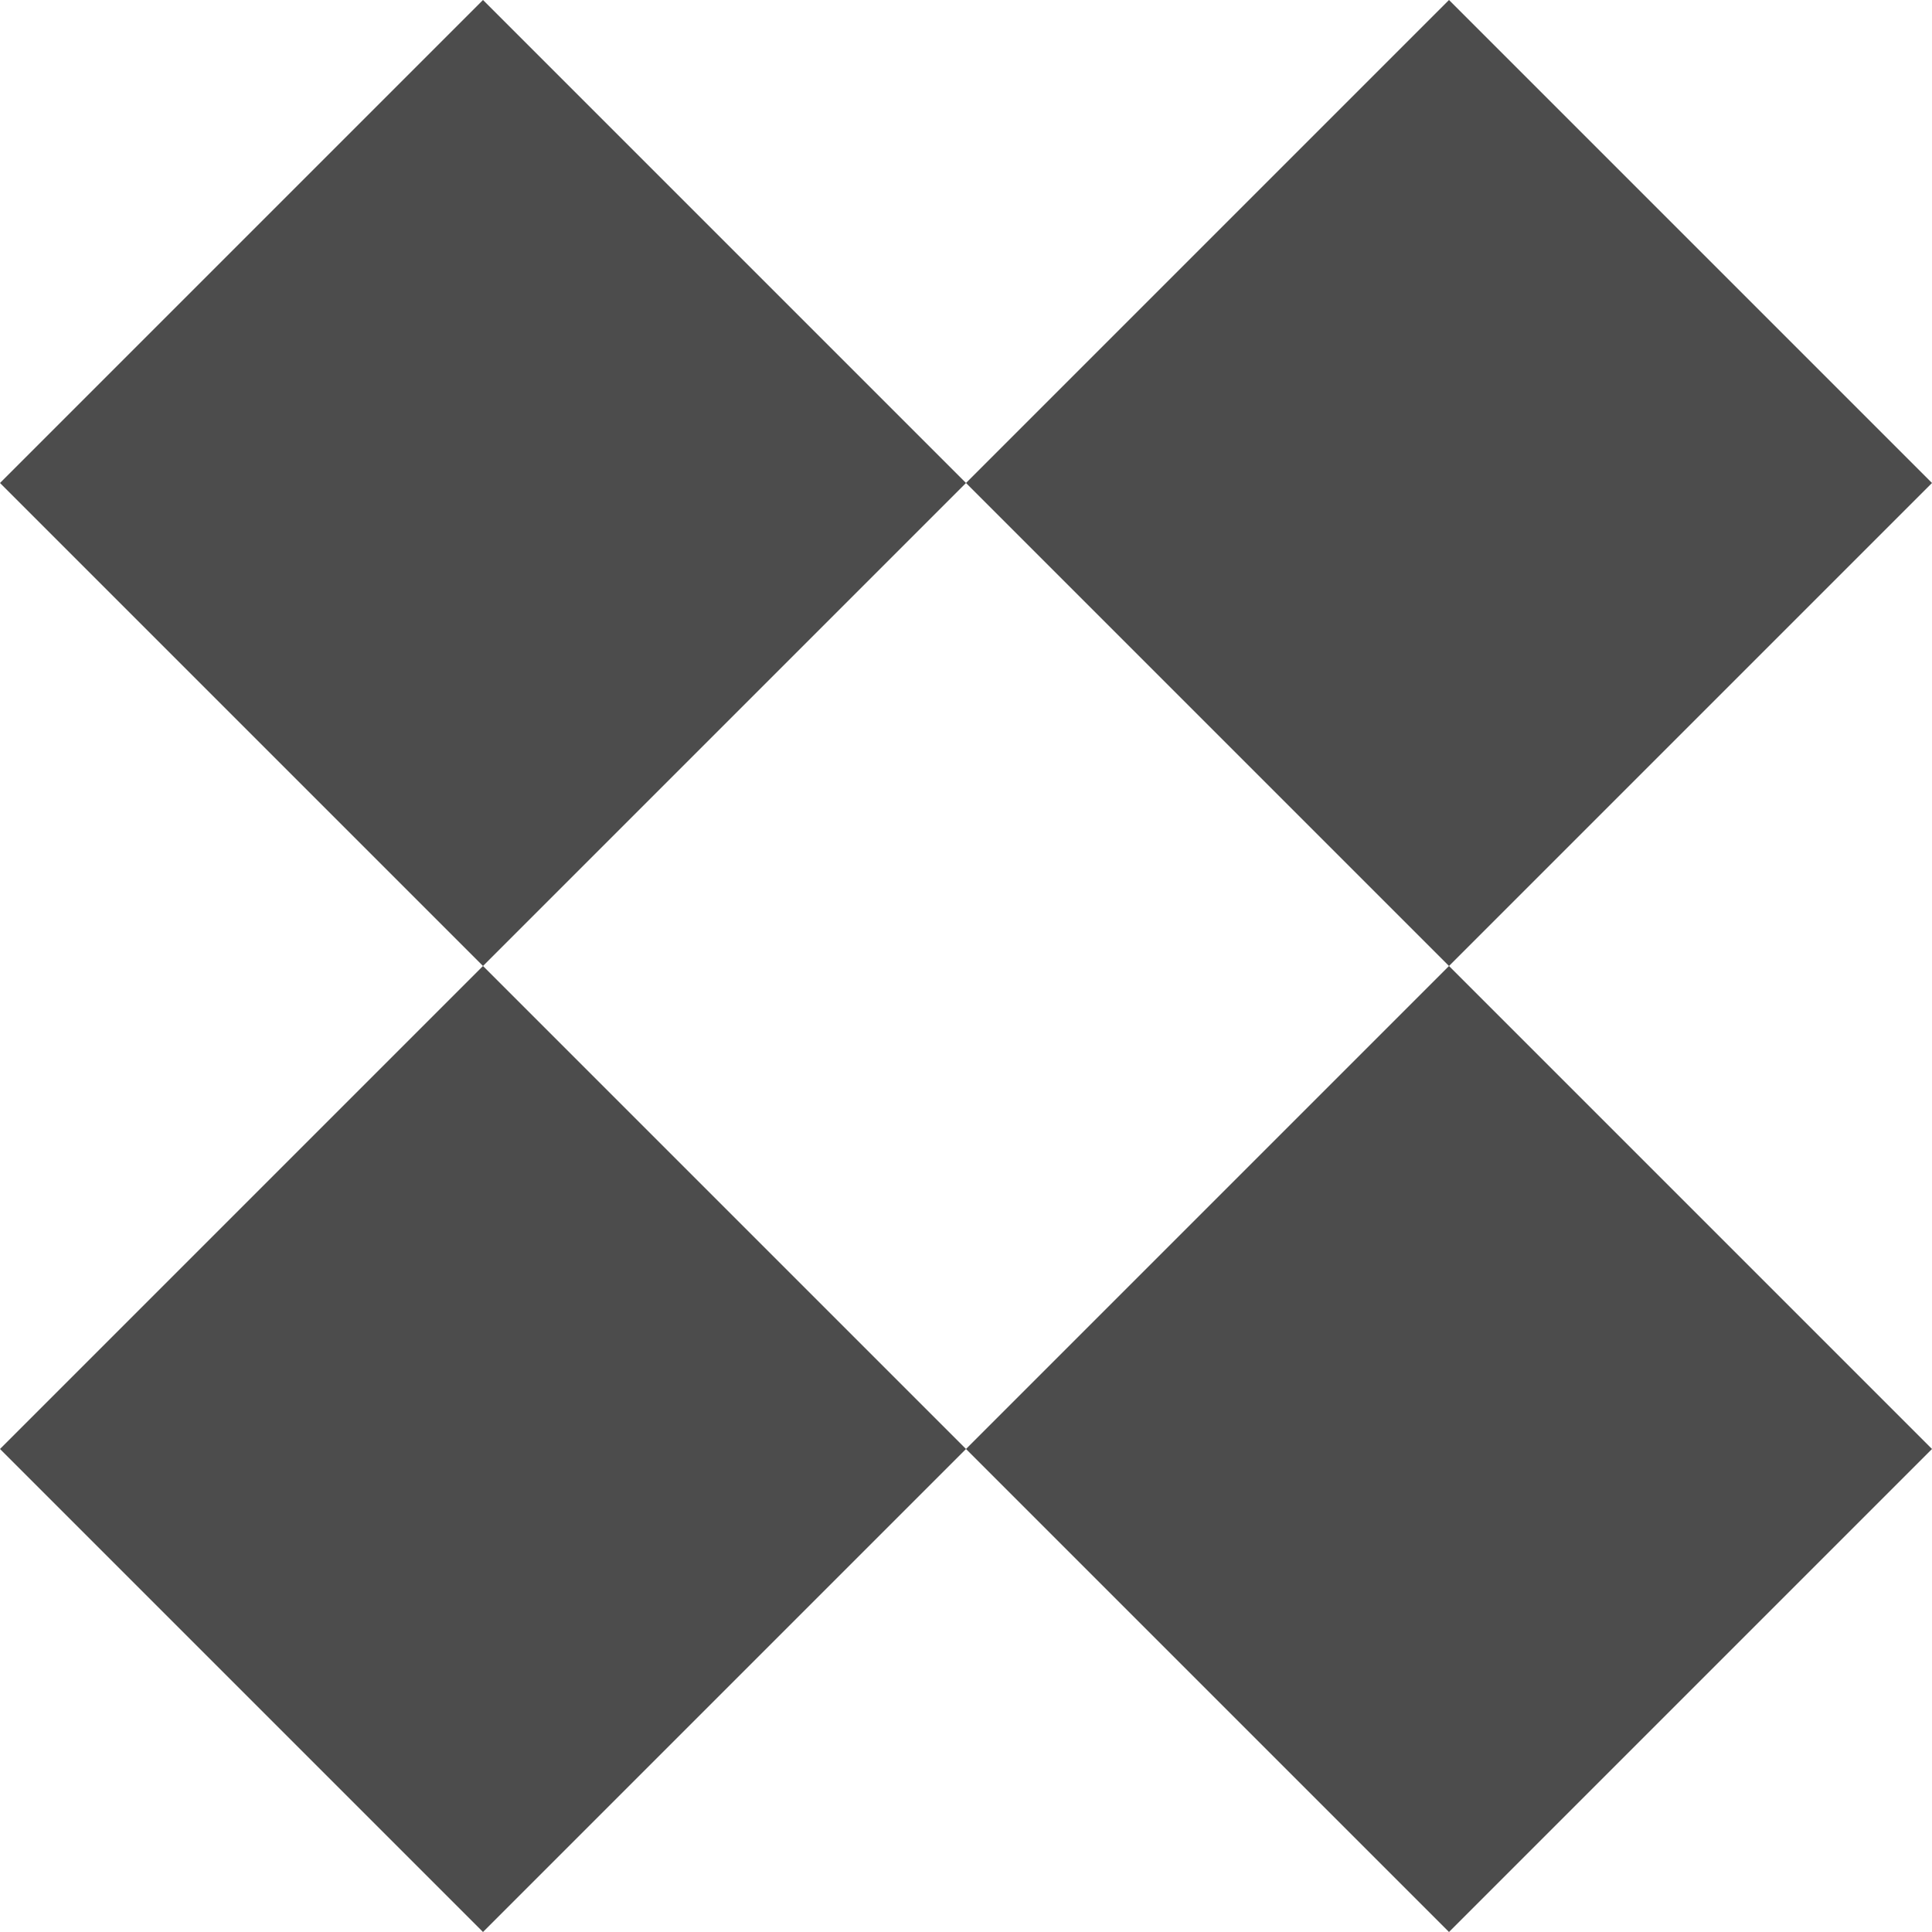 <svg width="100" height="100" xmlns="http://www.w3.org/2000/svg">
  <!-- Diamond pattern - uses currentColor for fill to allow CSS styling -->
  <g>
    <!-- Row 1 -->
    <path d="M25,0 L50,25 L25,50 L0,25 Z" fill="currentColor" fill-opacity="0.7" />
    <path d="M75,0 L100,25 L75,50 L50,25 Z" fill="currentColor" fill-opacity="0.7" />
    
    <!-- Row 2 -->
    <path d="M25,50 L50,75 L25,100 L0,75 Z" fill="currentColor" fill-opacity="0.7" />
    <path d="M75,50 L100,75 L75,100 L50,75 Z" fill="currentColor" fill-opacity="0.7" />
  </g>
</svg> 